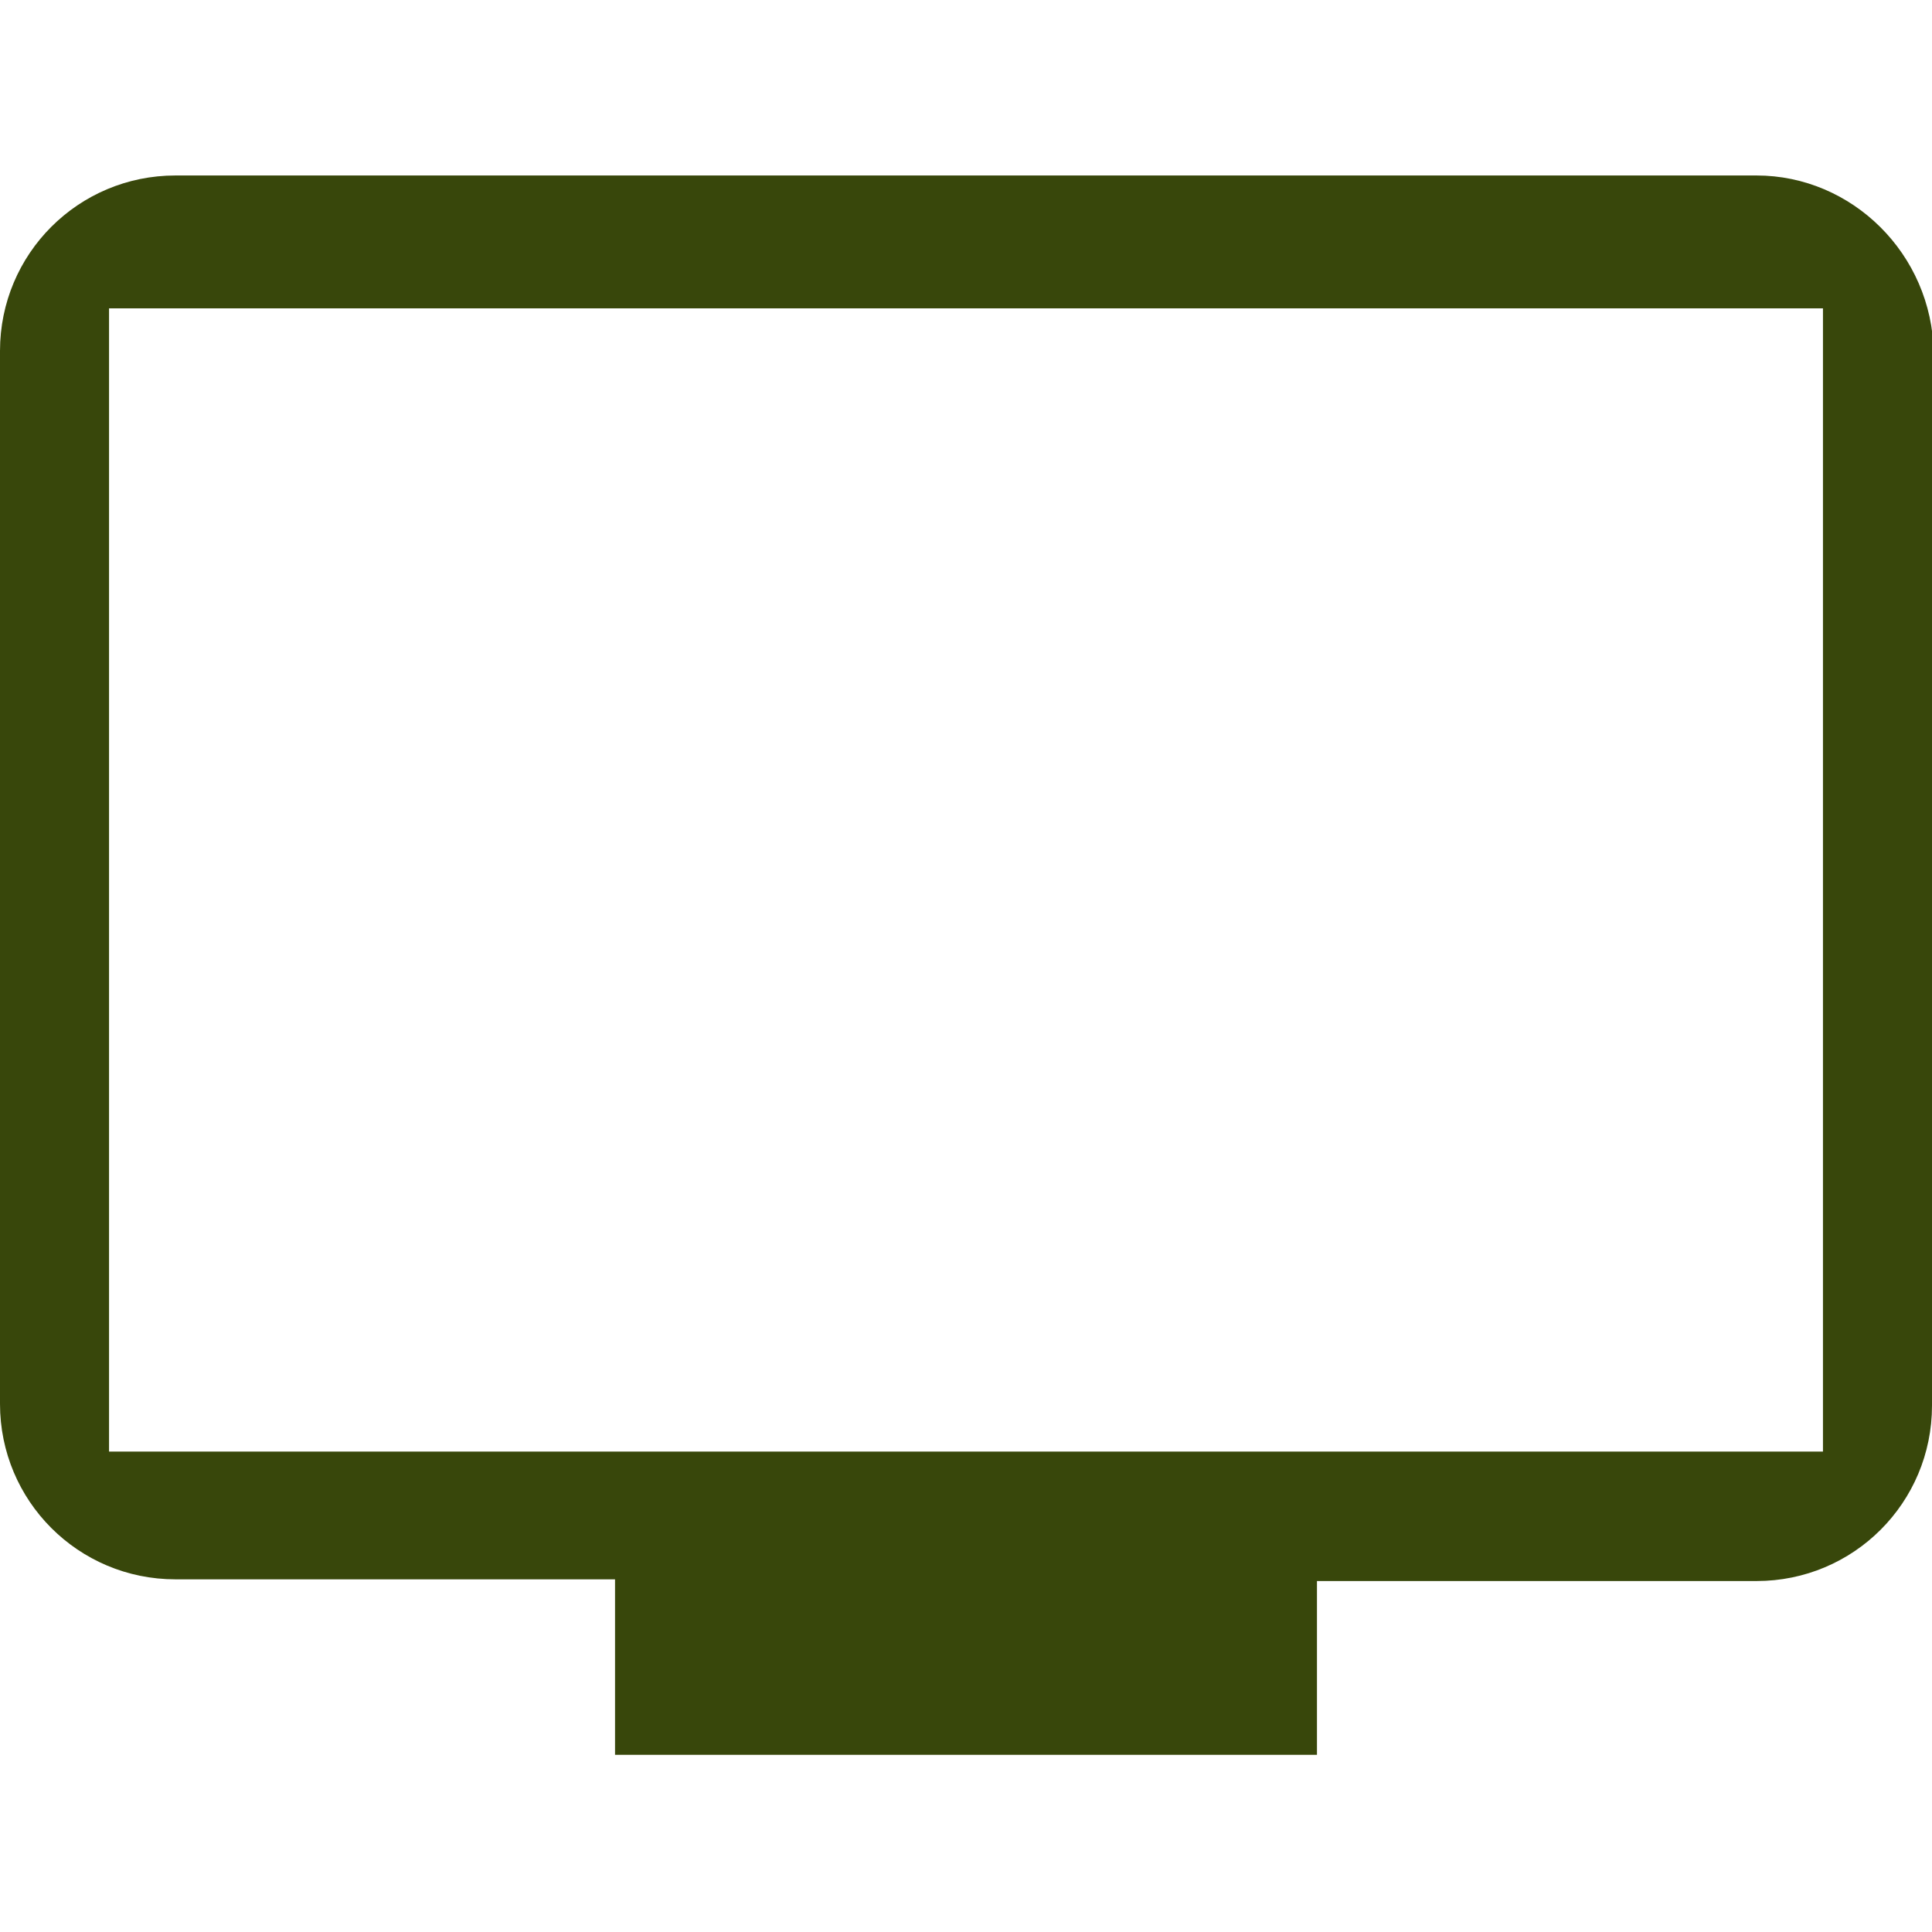 <?xml version="1.0" encoding="utf-8"?>
<!-- Generator: Adobe Illustrator 25.1.0, SVG Export Plug-In . SVG Version: 6.00 Build 0)  -->
<svg version="1.1" id="圖層_1" xmlns="http://www.w3.org/2000/svg" xmlns:xlink="http://www.w3.org/1999/xlink" x="0px" y="0px"
	 viewBox="0 0 113.4 113.4" style="enable-background:new 0 0 113.4 113.4;" xml:space="preserve">
<style type="text/css">
	.st0{fill:#38470B;}
</style>
<path class="st0" d="M103.1,10.3H10.3C4.6,10.3,0,14.9,0,20.6v61.8c0,5.7,4.6,10.3,10.3,10.3h25.8v10.3h41.2V92.8h25.8
	c5.7,0,10.3-4.6,10.3-10.3l0.1-61.8C113.4,14.9,108.7,10.3,103.1,10.3z M107,85.2H6.4V18.1H107V85.2z"/>
</svg>
